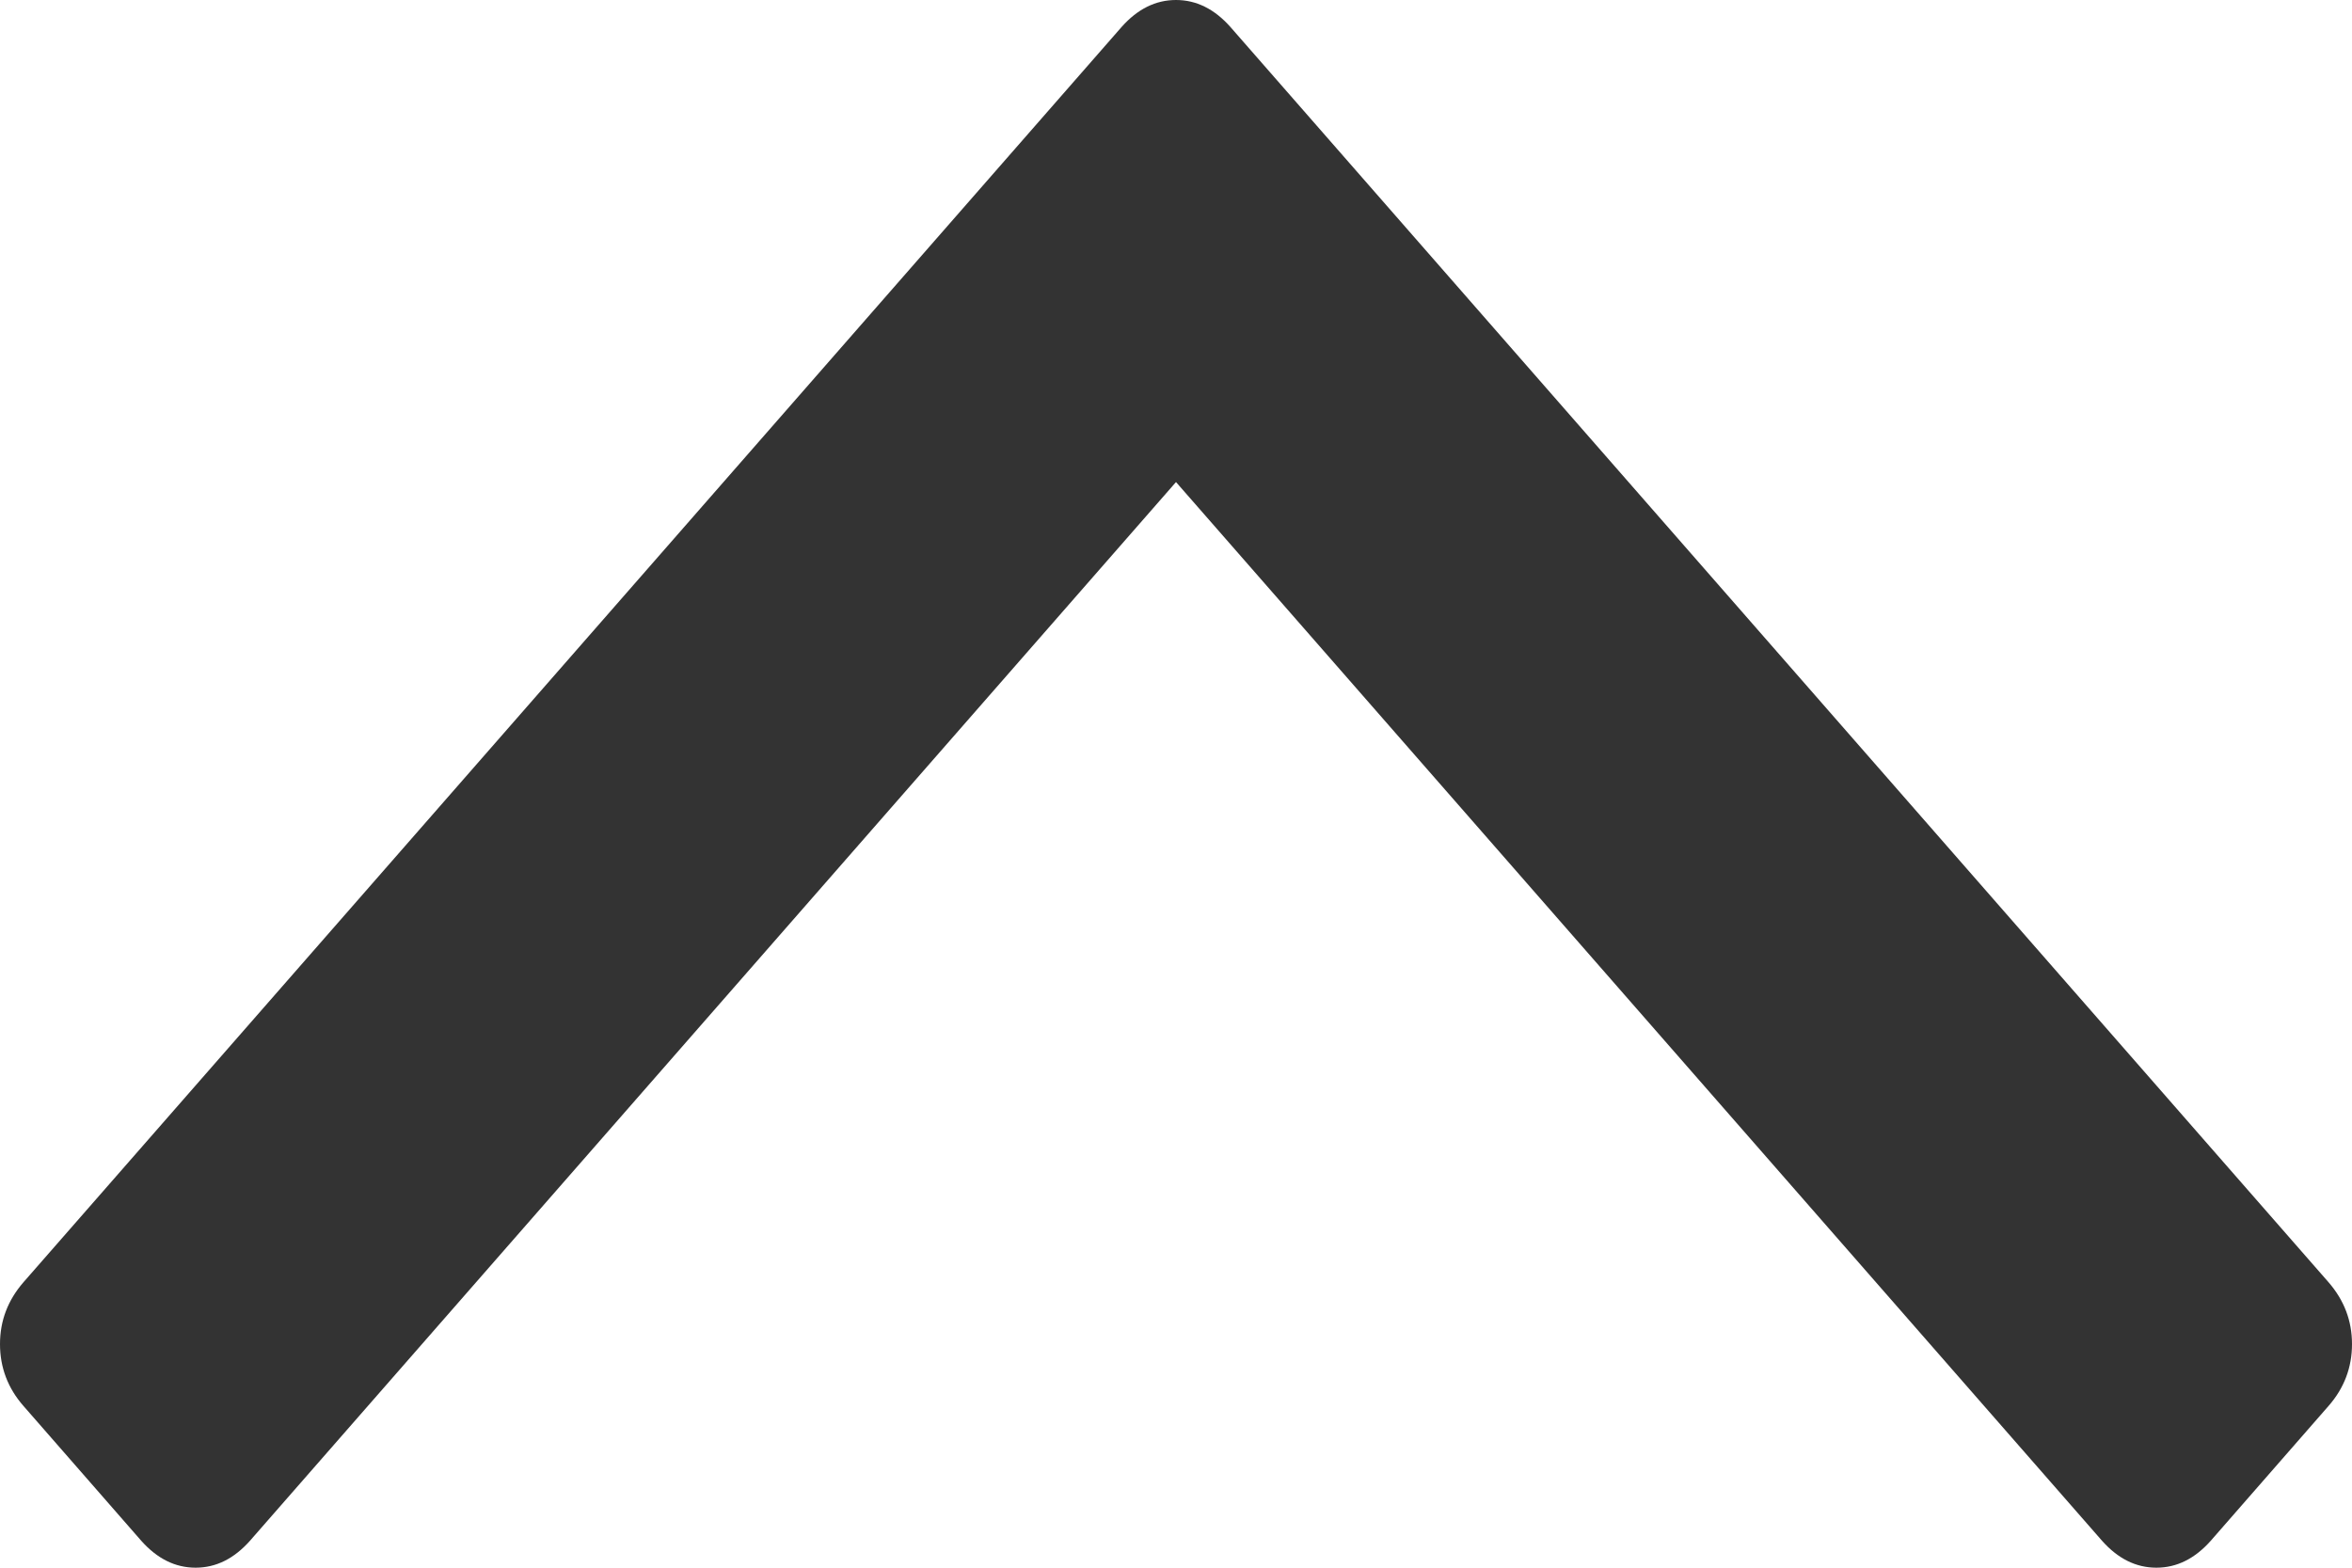 ﻿<?xml version="1.0" encoding="utf-8"?>
<svg version="1.1" xmlns:xlink="http://www.w3.org/1999/xlink" width="12px" height="8px" xmlns="http://www.w3.org/2000/svg">
  <g transform="matrix(1 0 0 1 -631 -552 )">
    <path d="M 11.88 6.543  C 11.96 6.635  12 6.74  12 6.859  C 12 6.978  11.96 7.084  11.88 7.175  L 11.279 7.863  C 11.198 7.954  11.106 8  11.002 8  C 10.898 8  10.806 7.954  10.725 7.863  L 6 2.46  L 1.275 7.863  C 1.194 7.954  1.102 8  0.998 8  C 0.894 8  0.802 7.954  0.721 7.863  L 0.12 7.175  C 0.04 7.084  0 6.978  0 6.859  C 0 6.74  0.04 6.635  0.12 6.543  L 5.723 0.137  C 5.804 0.046  5.896 0  6 0  C 6.104 0  6.196 0.046  6.277 0.137  L 11.88 6.543  Z " fill-rule="nonzero" fill="#333333" stroke="none" transform="matrix(1 0 0 1 631 552 )" />
  </g>
</svg>